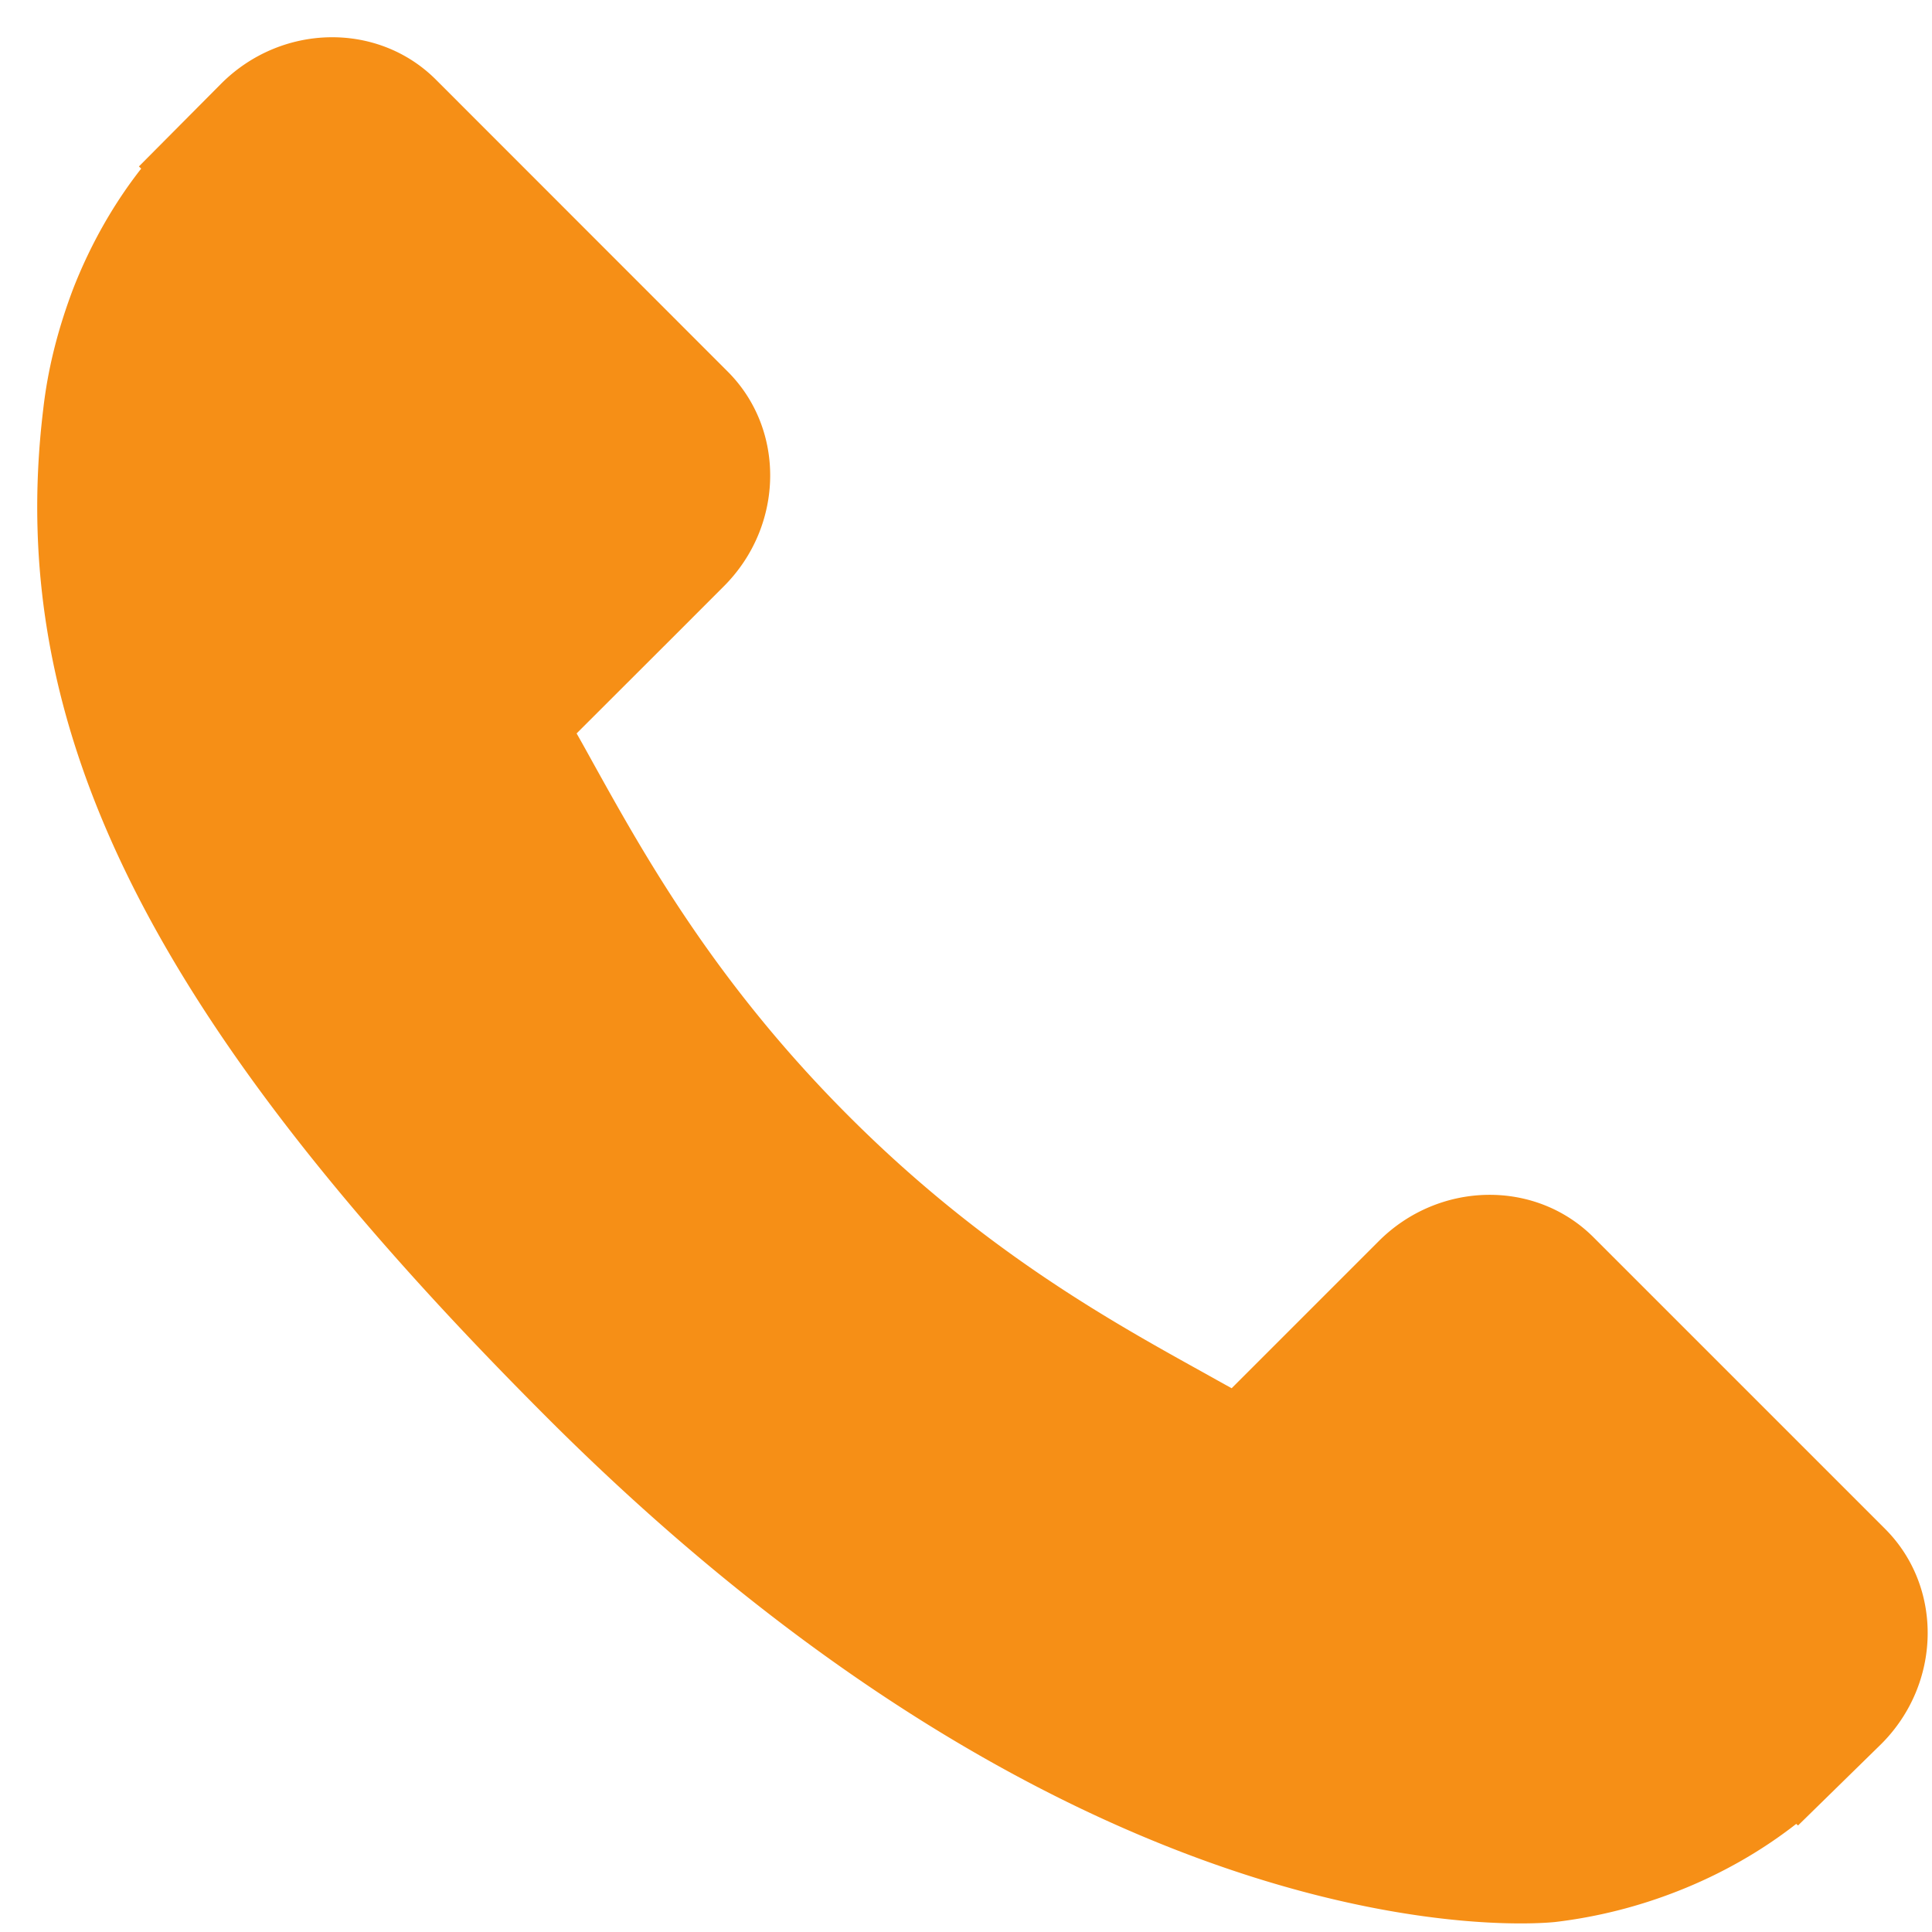 <svg xmlns="http://www.w3.org/2000/svg" width="42" height="42" viewBox="0 0 42 42"><g><g><path fill="#f68f16" d="M40.985 33.241l-6.347-6.347c-1.264-1.26-3.358-1.22-4.666.088l-3.197 3.197a93.289 93.289 0 0 1-.631-.351c-2.02-1.12-4.783-2.653-7.691-5.563-2.917-2.916-4.452-5.684-5.574-7.705-.118-.214-.232-.42-.344-.616l2.146-2.143 1.055-1.056c1.31-1.31 1.346-3.404.085-4.666L9.475 1.73C8.213.47 6.119.508 4.809 1.818l-1.789 1.8.049.048c-.6.765-1.101 1.648-1.474 2.6-.344.906-.558 1.77-.656 2.637C.101 15.85 3.276 22.2 11.892 30.816c11.91 11.91 21.508 11.01 21.922 10.966a10.724 10.724 0 0 0 2.644-.665c.944-.368 1.826-.869 2.59-1.467l.04.034L40.9 37.91c1.308-1.31 1.345-3.404.085-4.669z"/></g></g></svg>